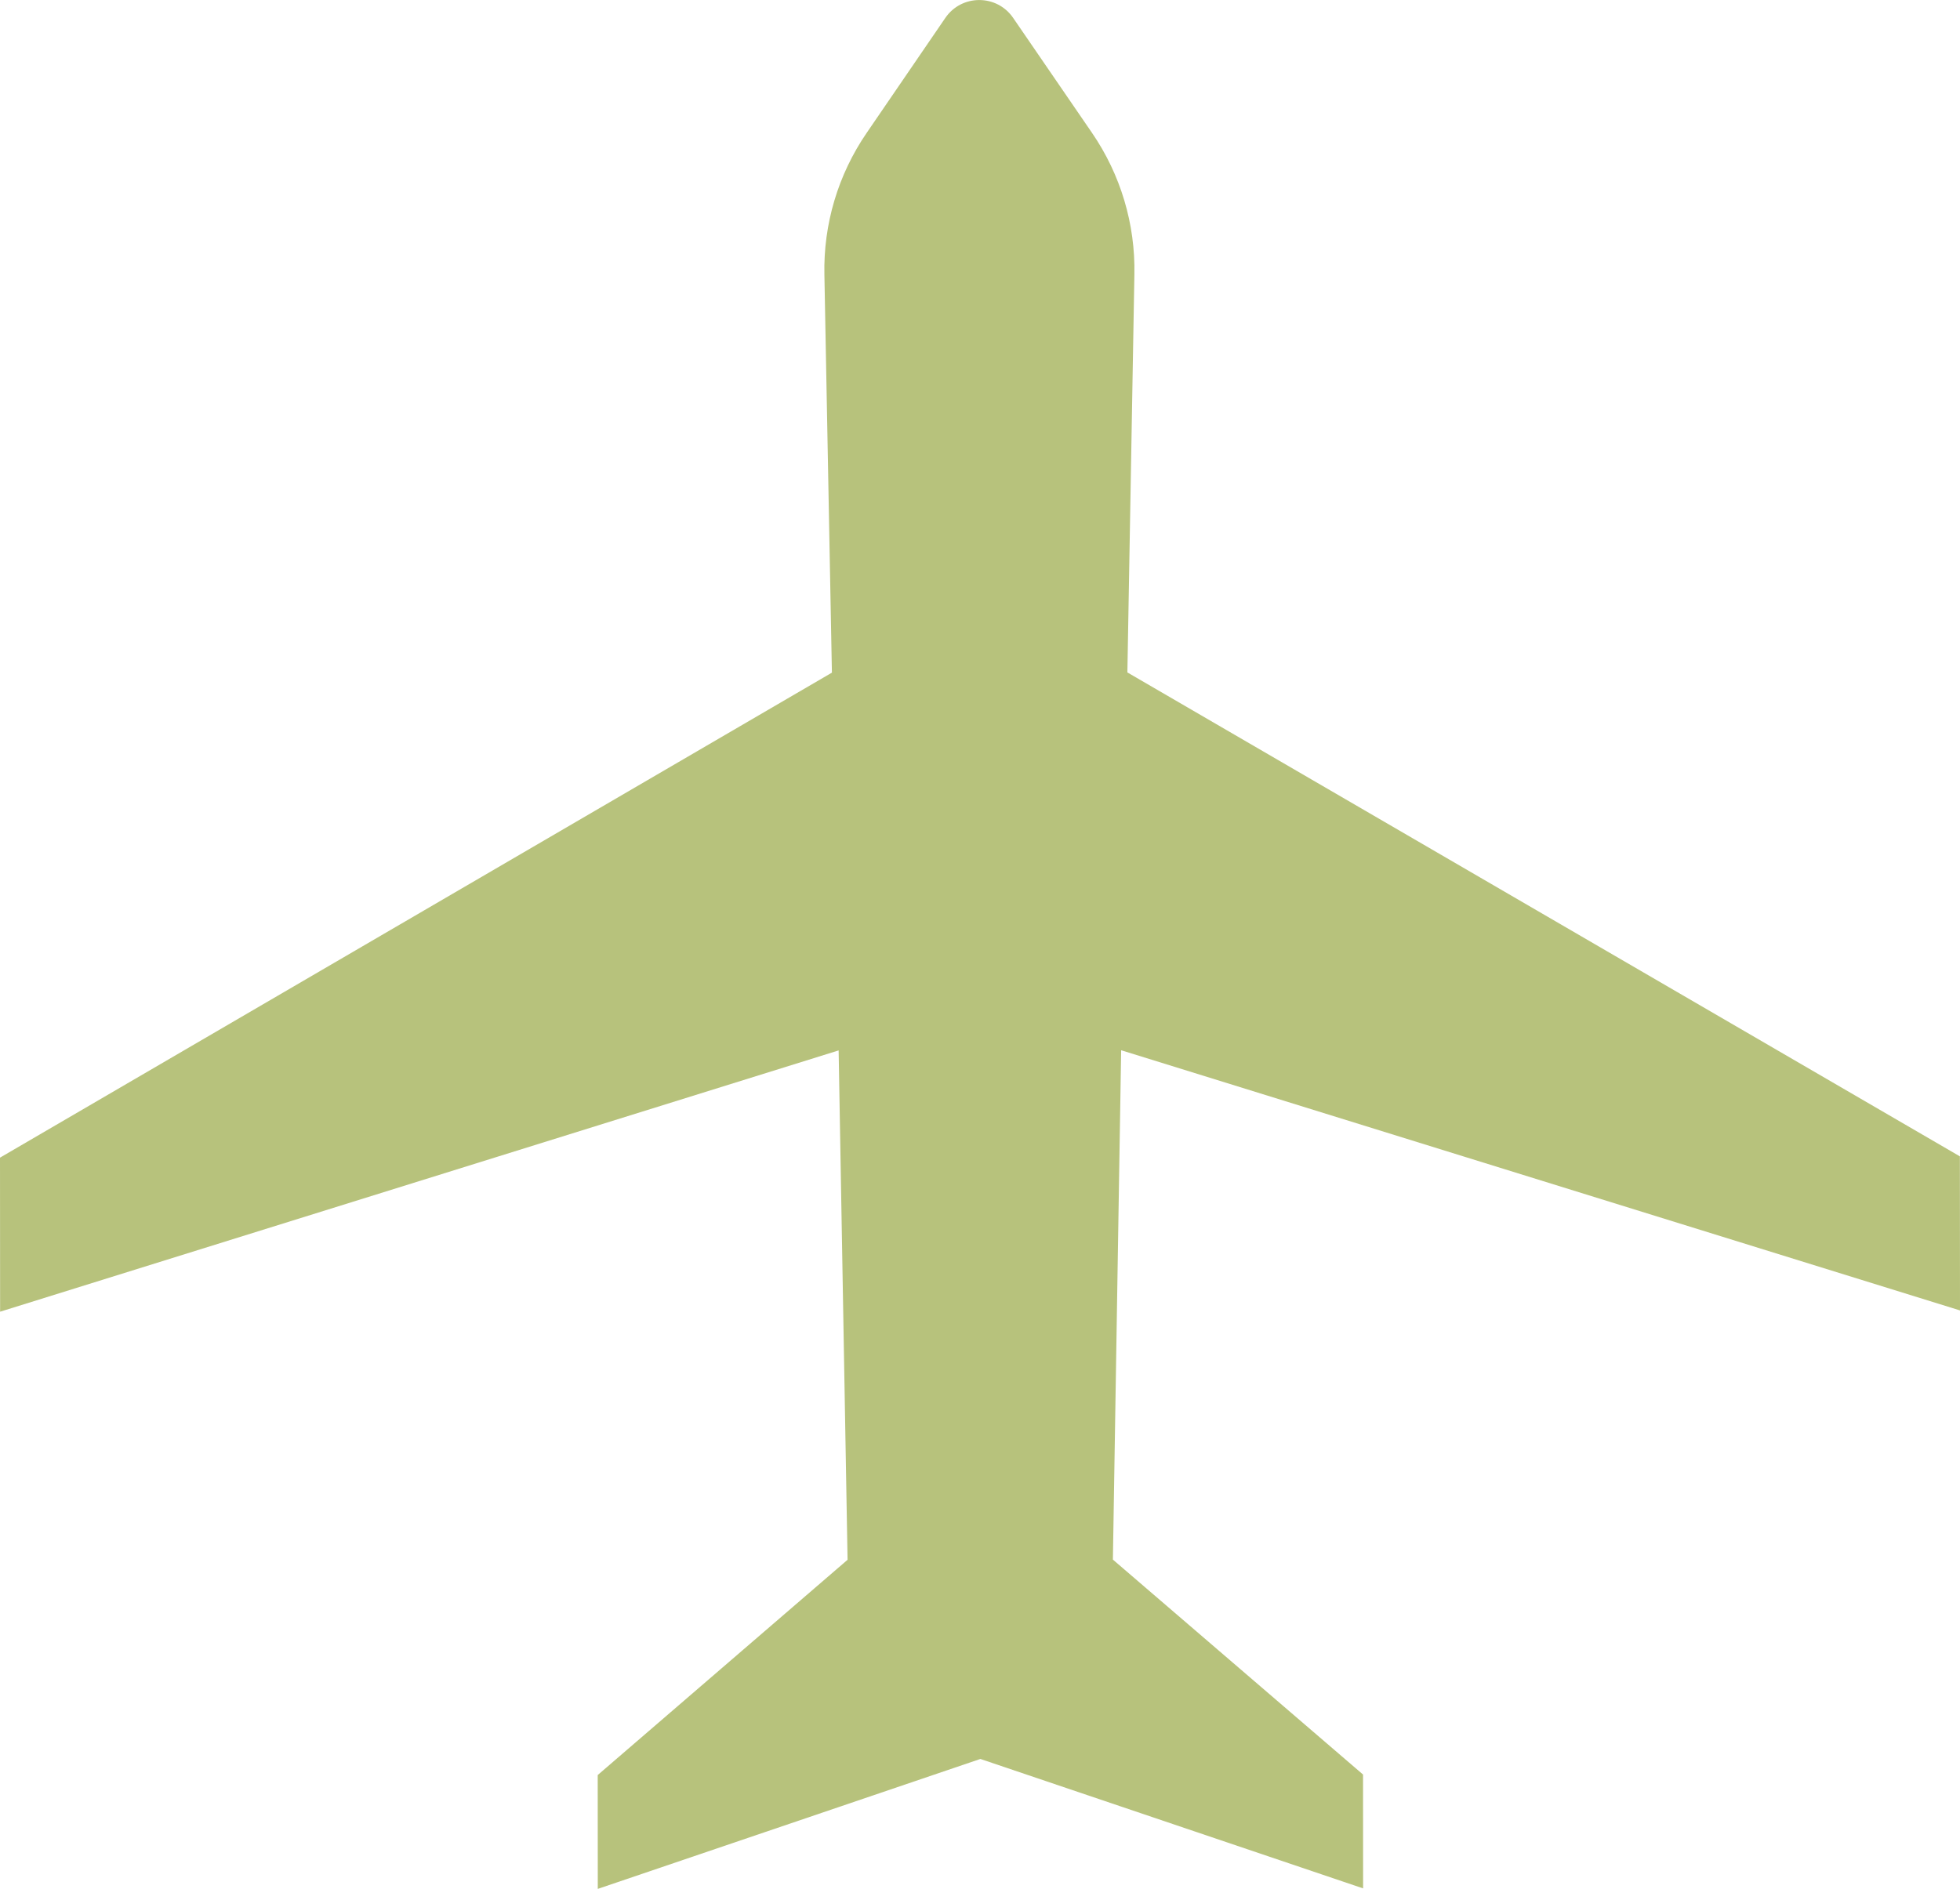 <?xml version="1.0" encoding="UTF-8"?>
<svg id="_ëÎÓÈ_1" data-name=" ëÎÓÈ 1" xmlns="http://www.w3.org/2000/svg" viewBox="0 0 550.77 530.9">
  <defs>
    <style>
      .cls-1 {
        fill: #b7c27c;
      }
    </style>
  </defs>
  <path class="cls-1" d="M315.04,295.19l235.73,73.13-.03-43.3-233.94-136.02,1.97-111.83c.29-14.18-3.87-28.1-11.89-39.8l-22.18-32.34c-4.59-6.7-14.48-6.69-19.06.01l-22.14,32.37c-8.01,11.71-12.15,25.63-11.84,39.82l2.11,111.83L0,325.38l.03,43.3,235.63-73.44,2.51,143.17h0l-70.21,60.5.02,32,107.51-36.52,107.55,36.38-.02-32-70.29-60.41h0l2.32-143.17h-.01Z"/>
</svg>